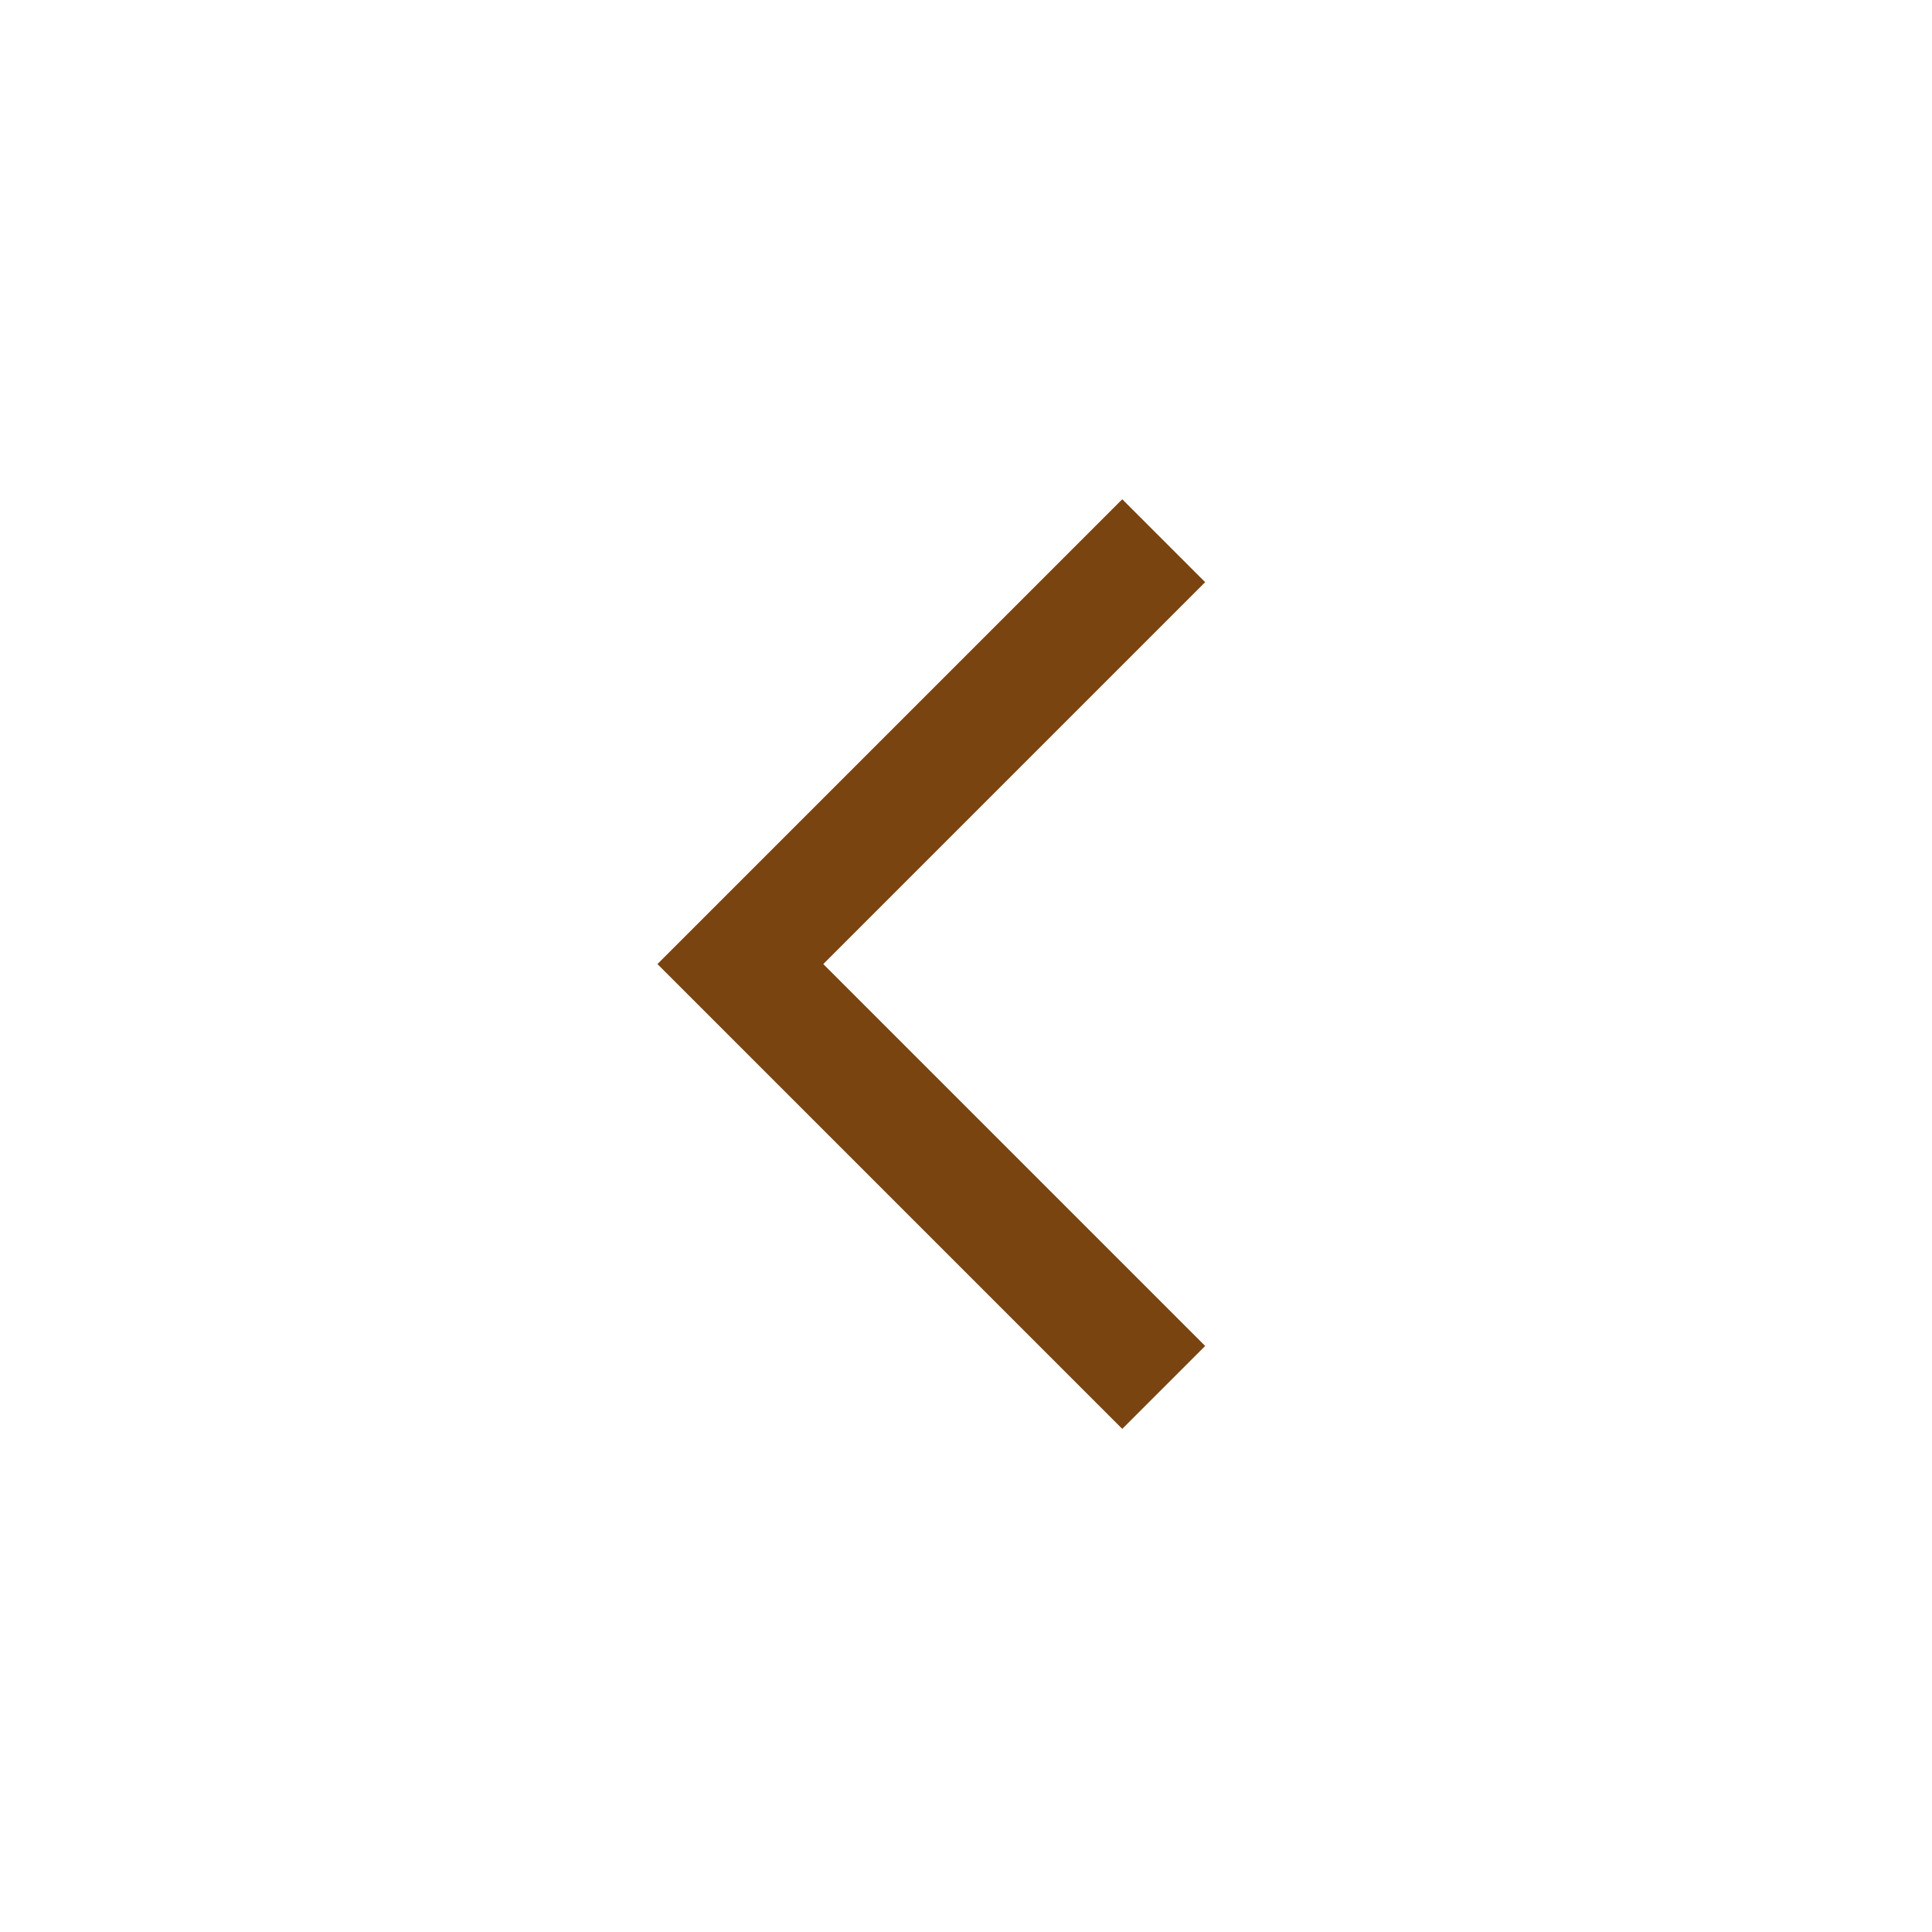 <svg xmlns="http://www.w3.org/2000/svg" fill="none" viewBox="-0.5 -0.5 24 24" height="24" width="24"
  id="Keyboard-Arrow-Left-Fill--Streamline-Sharp-Fill---Material-Symbols.svg">
  <path fill="#7A4411"
    d="M13.441 17.25L7.667 11.476L13.441 5.702L14.471 6.732L9.727 11.476L14.471 16.22L13.441 17.25Z"
    stroke-width="1"></path>
</svg>